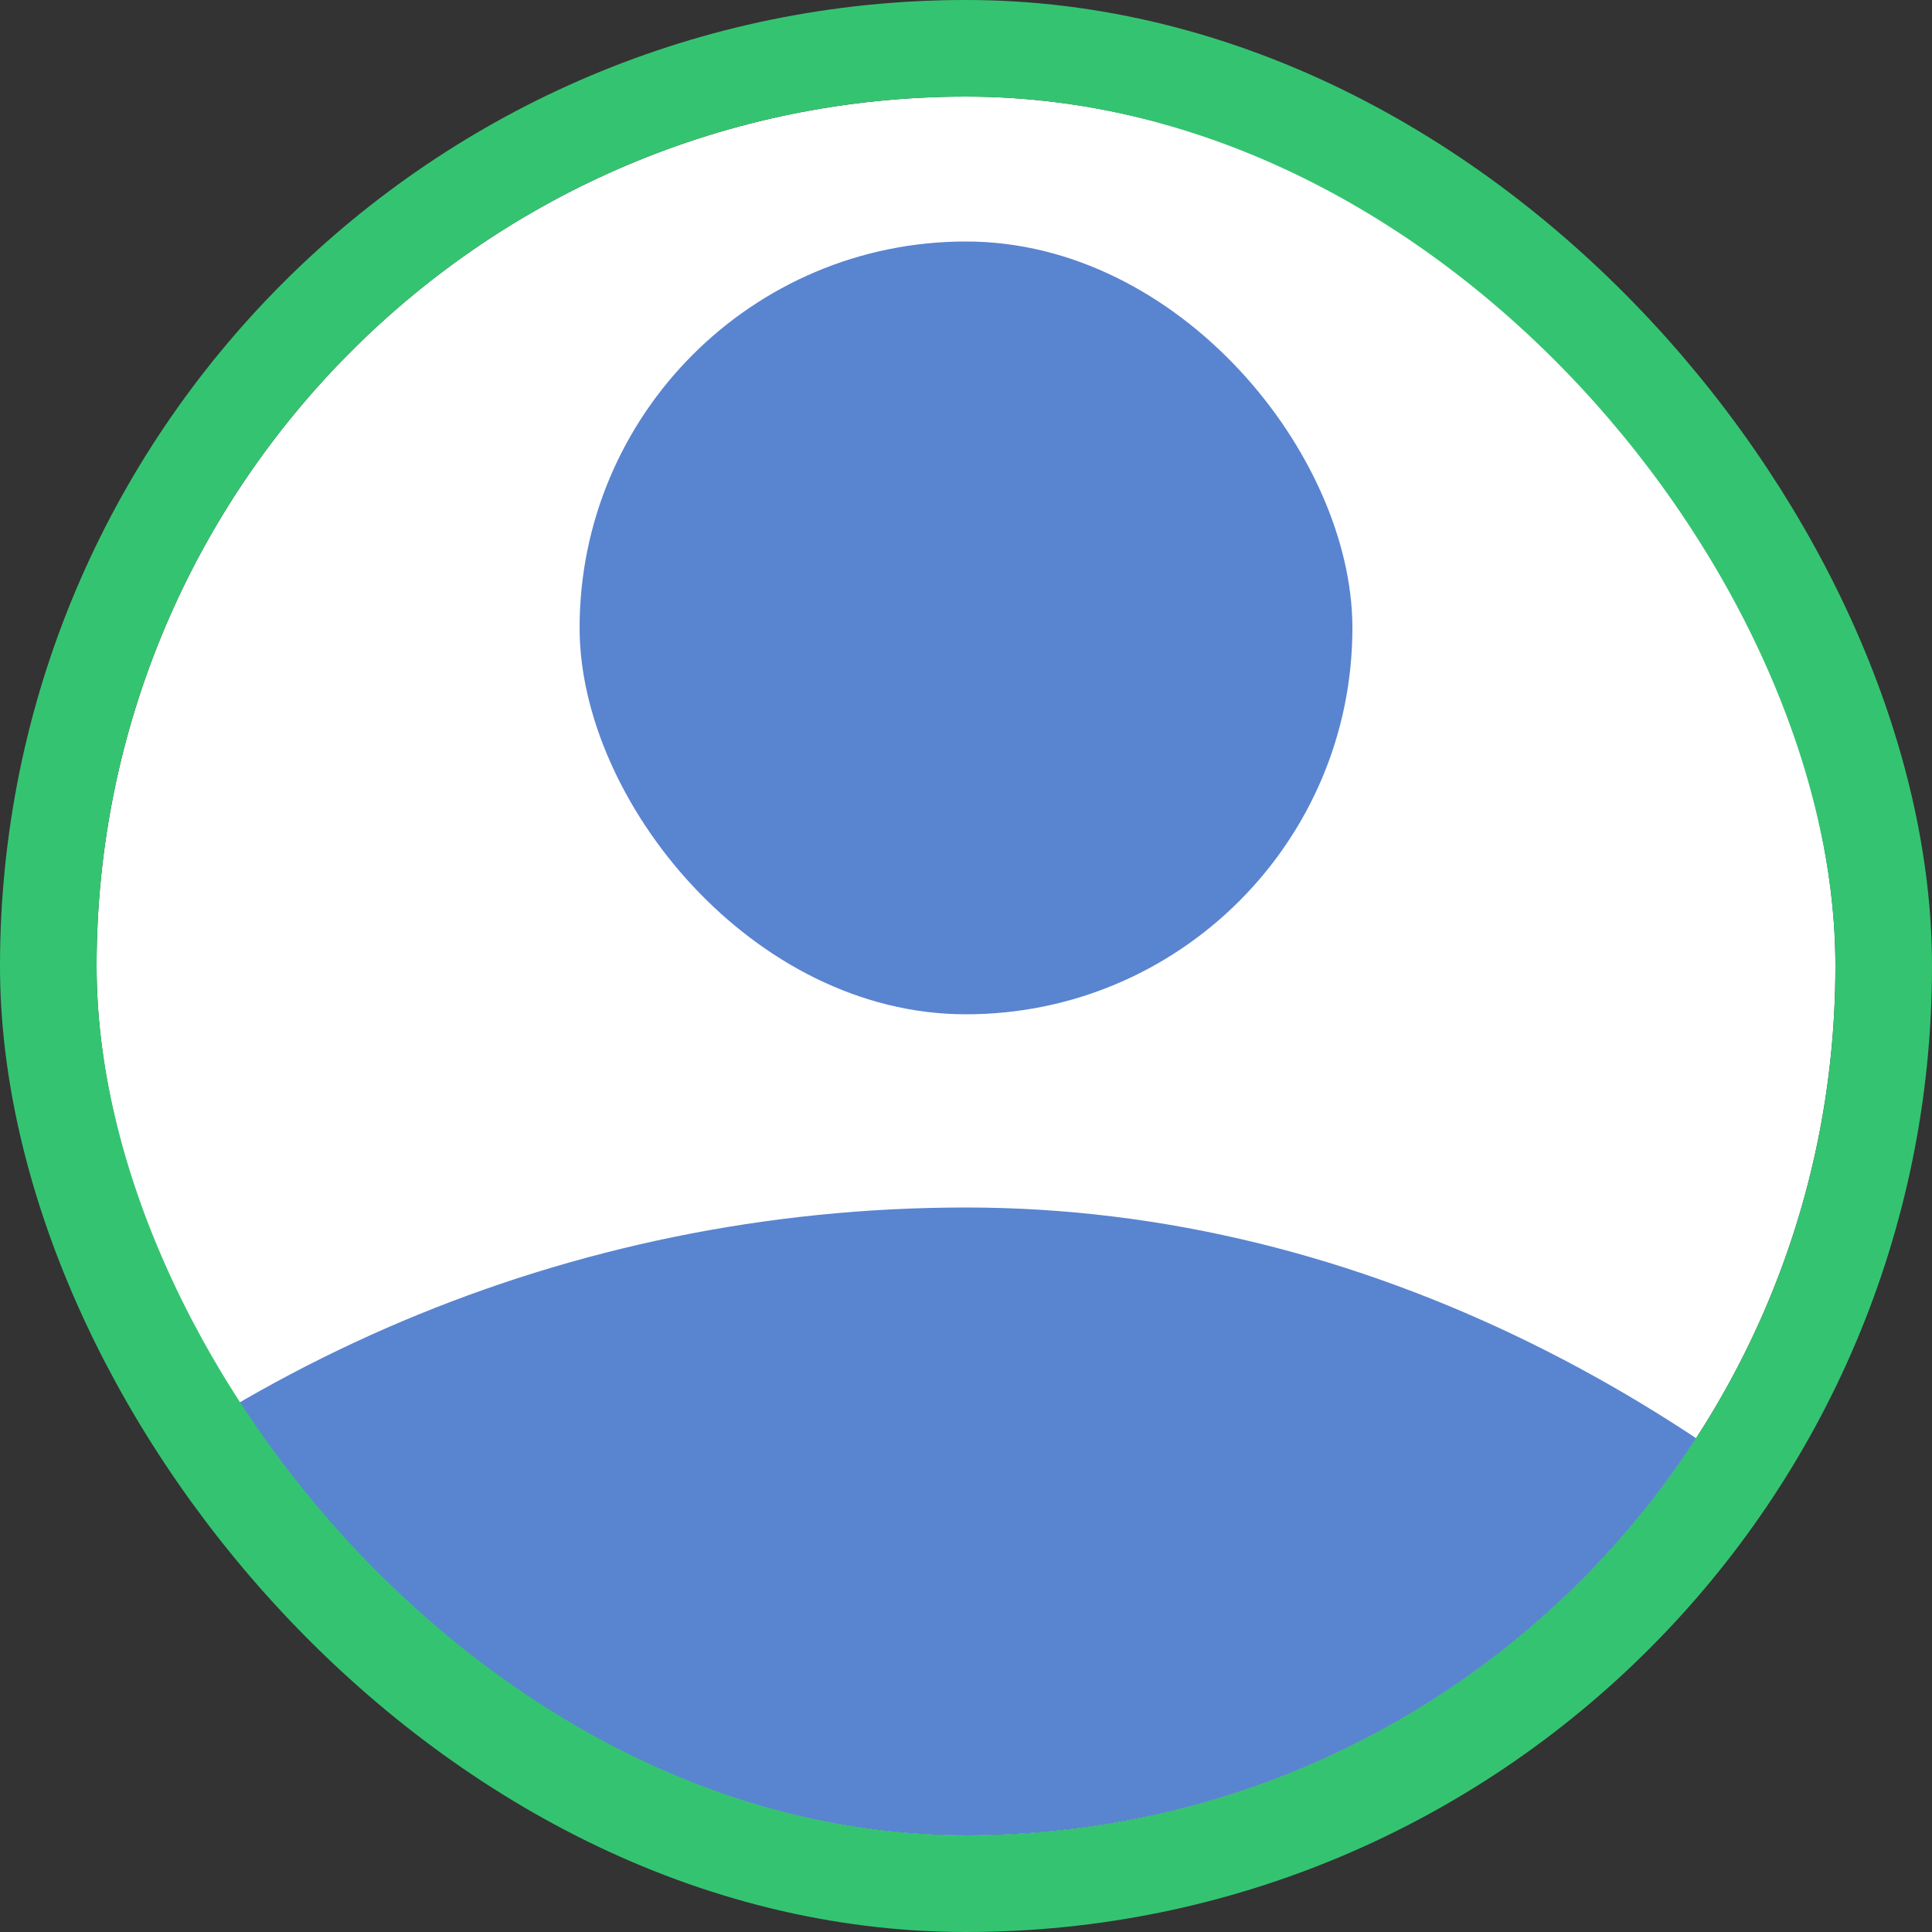 <svg width="40" height="40" viewBox="0 0 40 40" fill="none" xmlns="http://www.w3.org/2000/svg">
<rect x="0" y="0" width="40" height="40" fill="#333333" stroke="none"/>
<g id="Avatar / User">
<g clip-path="url(#clip0_2_689)">
<rect x="2" y="2" width="36" height="36" rx="18" fill="white"/>
<rect id="Rectangle" x="12" y="5" width="16" height="16" rx="8" fill="#5984D0"/>
<rect id="Rectangle_2" x="-10" y="25" width="60" height="60" rx="30" fill="#5984D0"/>
</g>
<rect x="1" y="1" width="38" height="38" rx="19" stroke="#34C471" stroke-width="2"/>
</g>
<defs>
<clipPath id="clip0_2_689">
<rect x="2" y="2" width="36" height="36" rx="18" fill="white"/>
</clipPath>
</defs>
</svg>
